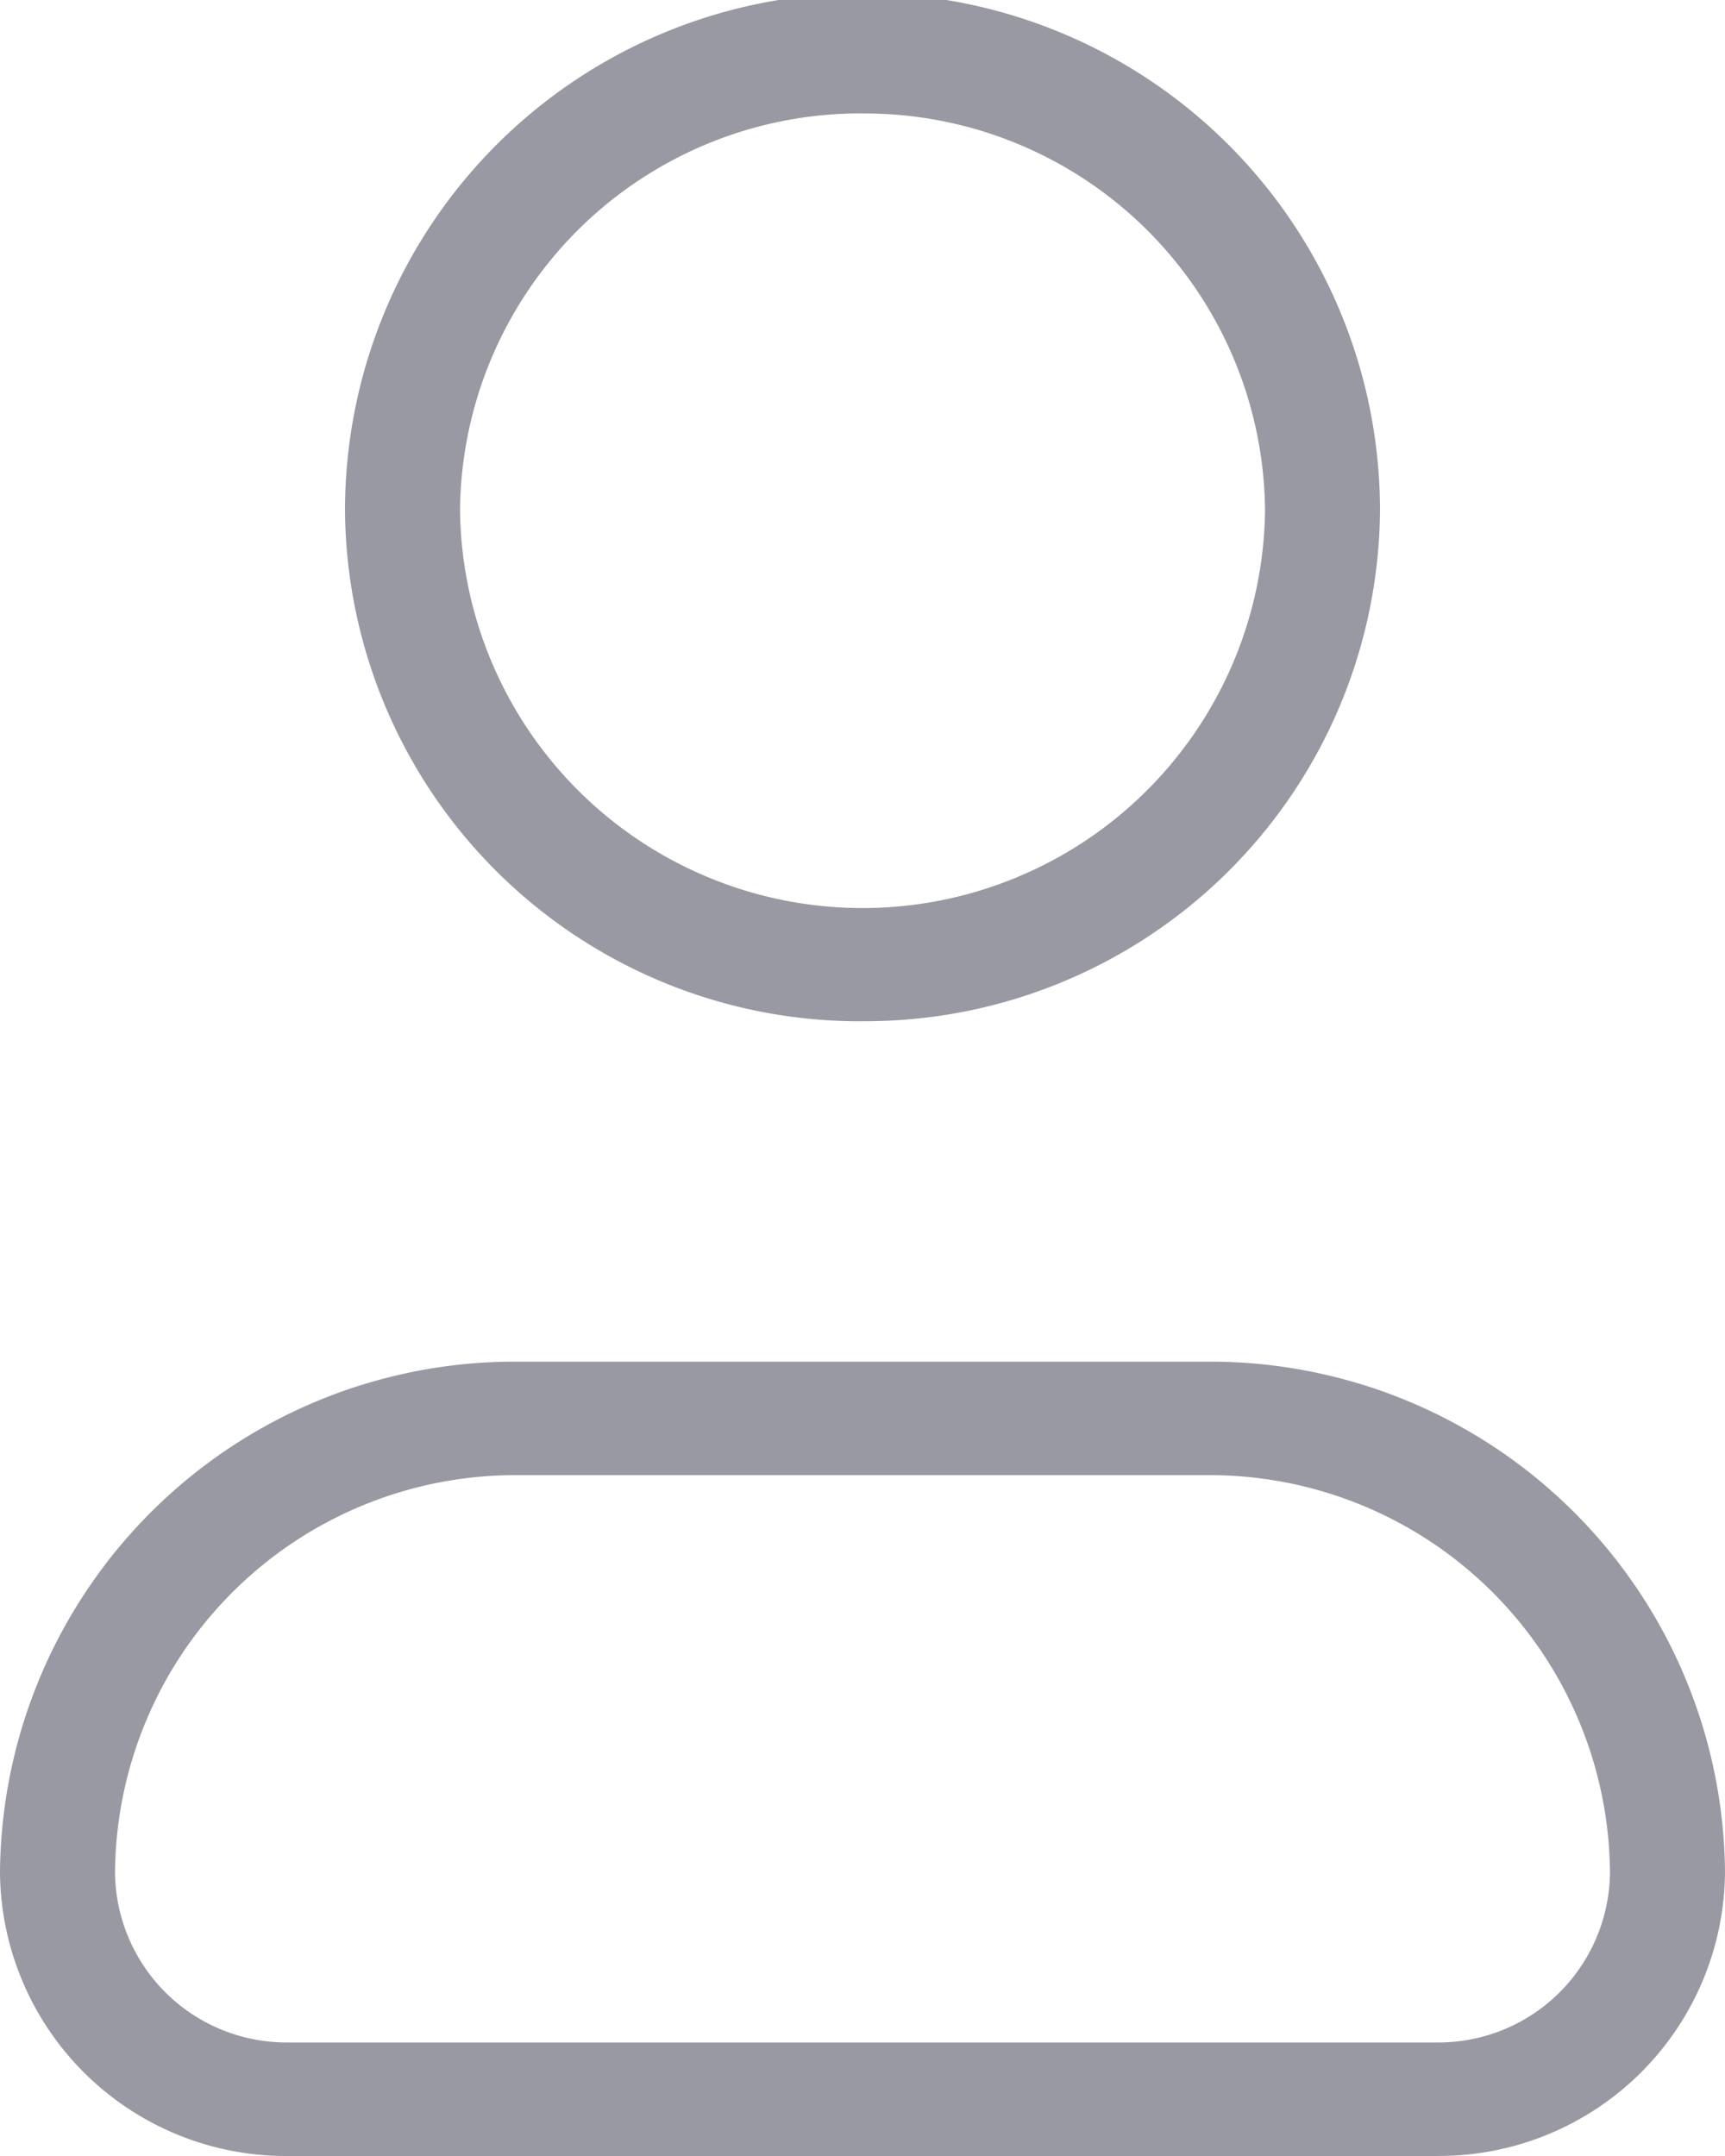 <svg xmlns="http://www.w3.org/2000/svg" xmlns:xlink="http://www.w3.org/1999/xlink" width="28" height="35" viewBox="0 0 28 35"><defs><clipPath id="a"><rect width="28" height="35" fill="#9999a3"/></clipPath></defs><g clip-path="url(#a)"><path d="M17.4,16.579A8.355,8.355,0,0,1,9,8.289a8.4,8.4,0,0,1,16.8,0,8.355,8.355,0,0,1-8.4,8.289m0-14.737a6.5,6.5,0,0,0-6.533,6.447,6.534,6.534,0,0,0,13.067,0A6.5,6.5,0,0,0,17.4,1.842" transform="translate(-3.4)" fill="#9999a3"/><path d="M23.333,48.895H4.667A4.641,4.641,0,0,1,0,44.289,8.355,8.355,0,0,1,8.4,36H19.6A8.355,8.355,0,0,1,28,44.289a4.641,4.641,0,0,1-4.667,4.605M8.4,37.842a6.5,6.5,0,0,0-6.533,6.447,2.785,2.785,0,0,0,2.8,2.763H23.333a2.785,2.785,0,0,0,2.8-2.763A6.5,6.5,0,0,0,19.6,37.842Z" transform="translate(0 -13.895)" fill="#9999a3"/></g></svg>